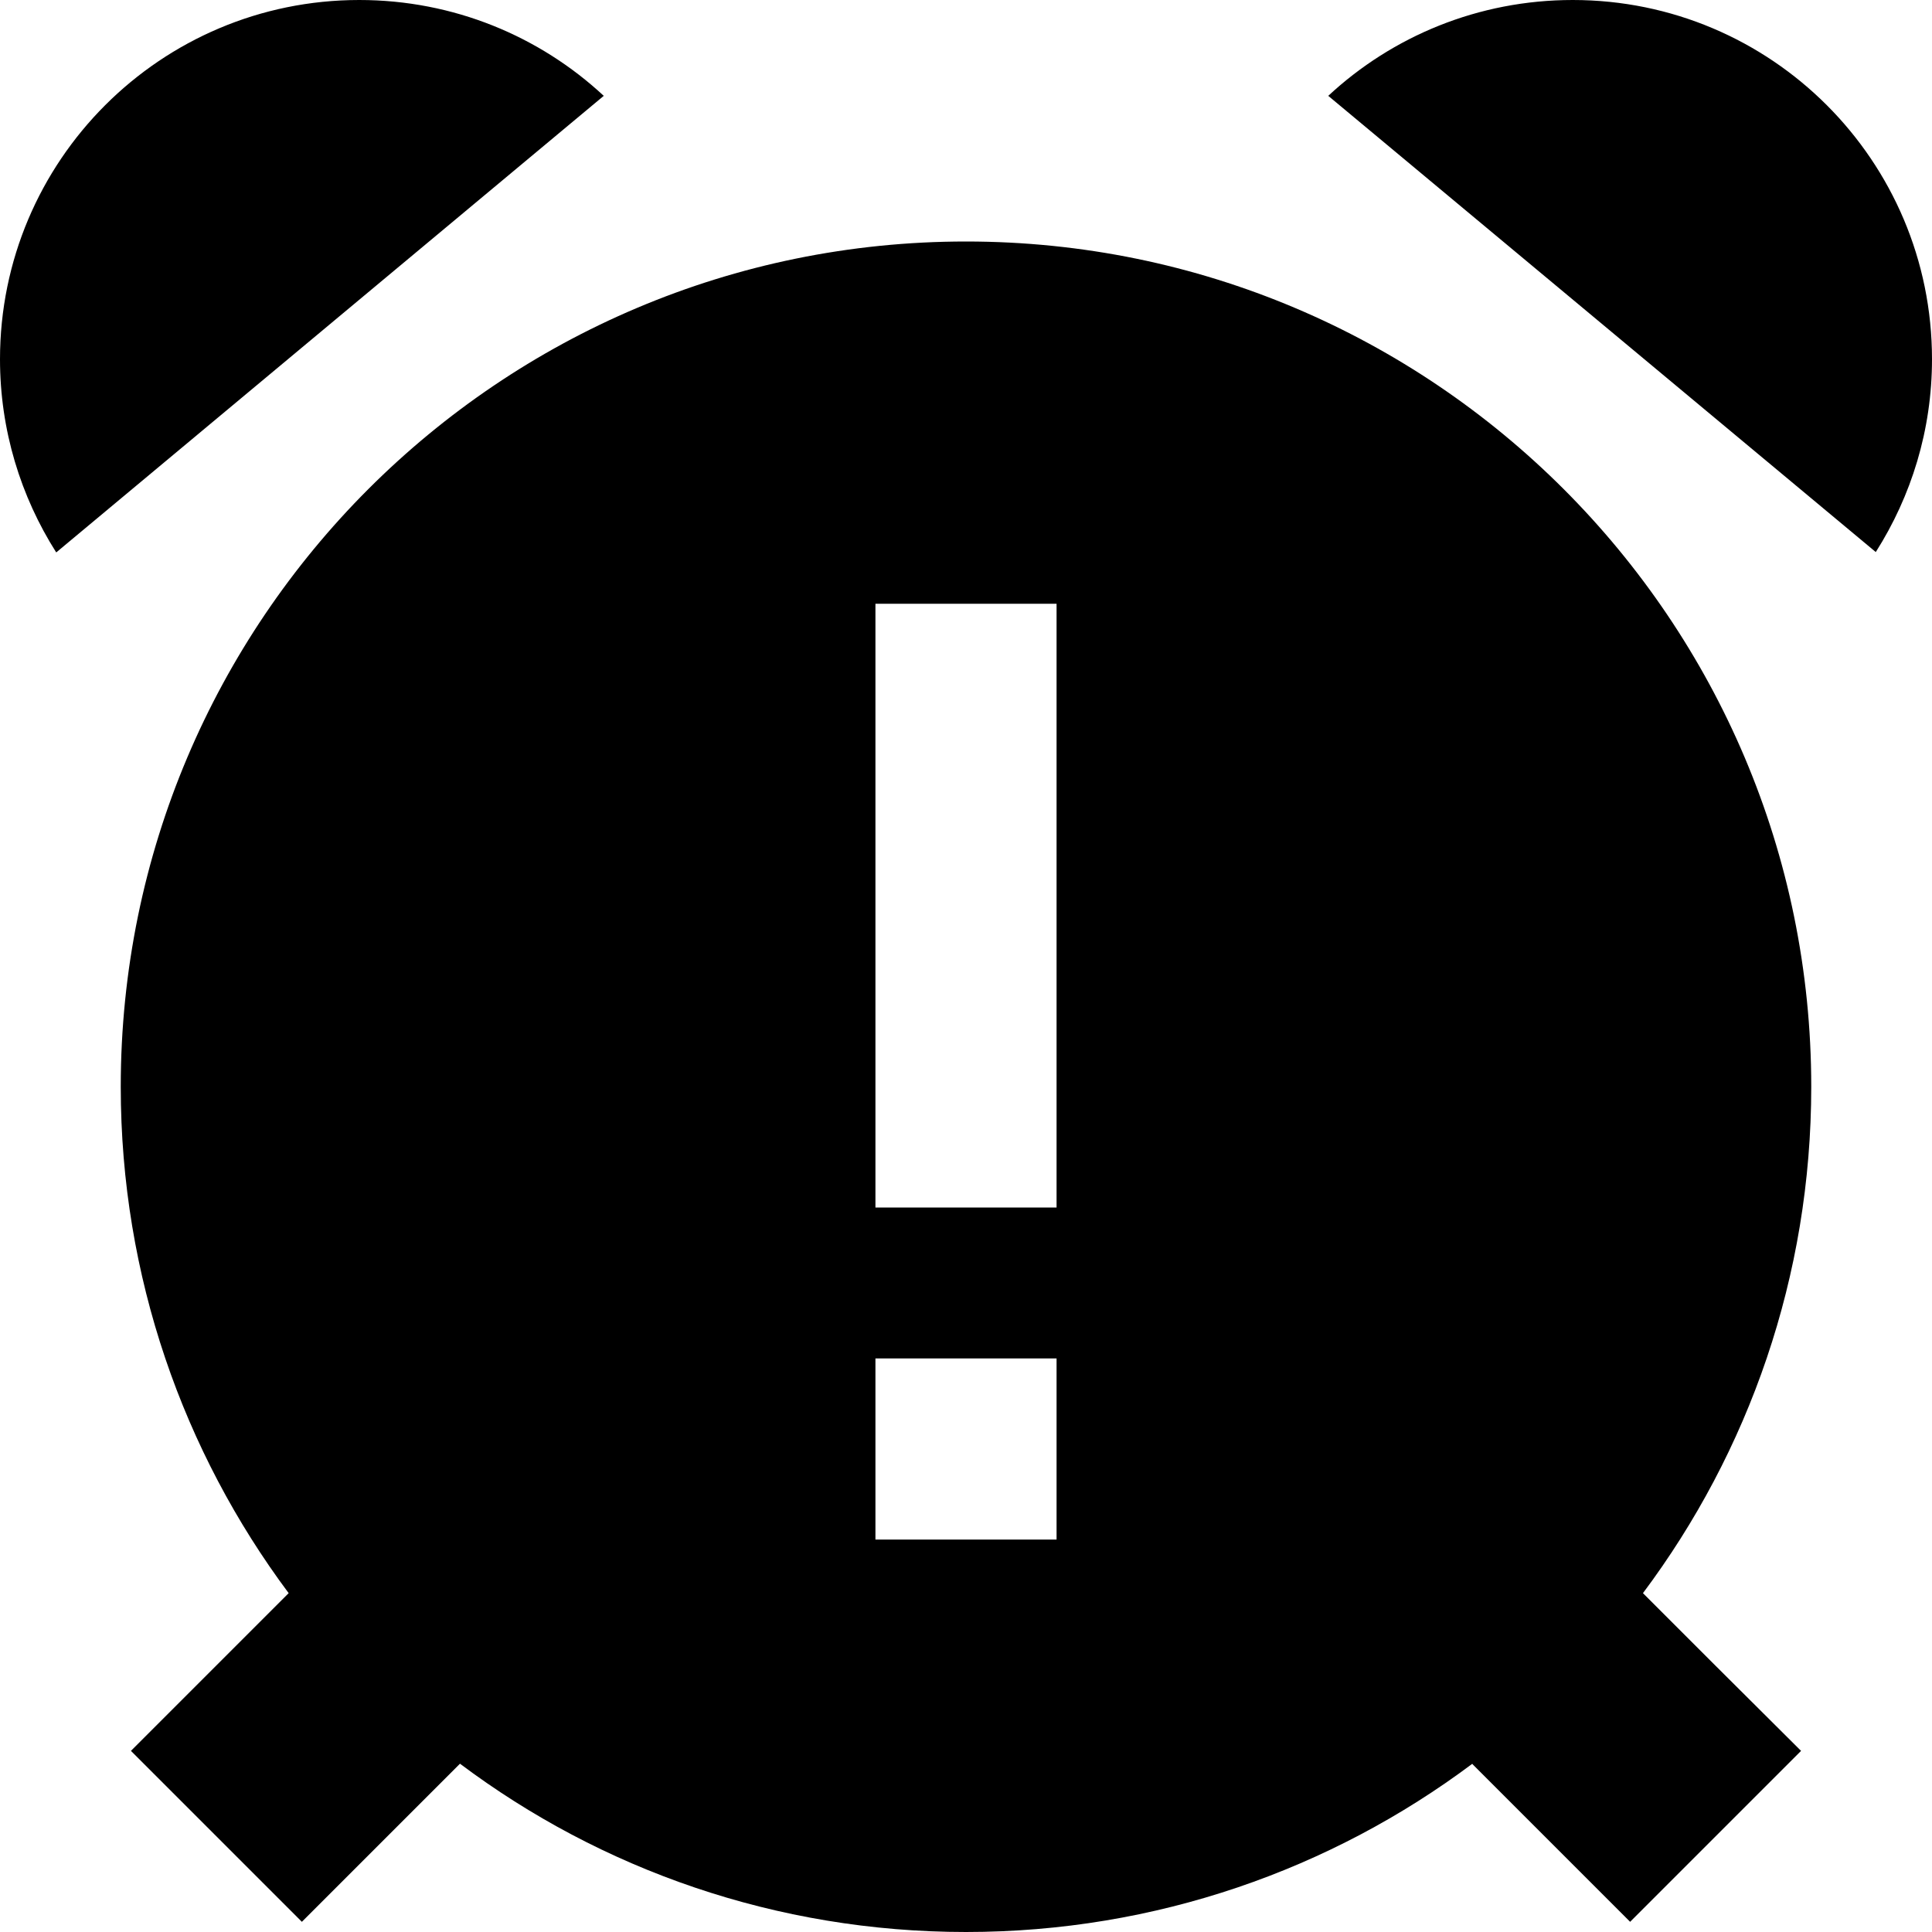 <svg xmlns="http://www.w3.org/2000/svg" viewBox="0 0 512 512" fill="currentColor" class="svgBox" id="alarm-exclamation-b-t"><path d="M14.9 146.4C5.5 131.6 0 114 0 95.2C0 42.6 42.6 0 95.2 0c25 0 47.8 9.6 64.8 25.4L14.9 146.4zM390.2 467.4C352.8 495.4 306.3 512 256 512s-96.8-16.6-134.1-44.6l-19.2 19.2L80 509.3 34.7 464l22.6-22.6 19.2-19.2C48.6 384.8 32 338.3 32 288C32 164.3 132.3 64 256 64s224 100.3 224 224c0 50.3-16.6 96.8-44.6 134.2l19.2 19.2L477.3 464 432 509.3l-22.6-22.6-19.2-19.2zM352 25.4C369 9.6 391.8 0 416.8 0C469.4 0 512 42.6 512 95.2c0 18.8-5.5 36.3-14.9 51.1L352 25.4zM280 160H232v24V296v24h48V296 184 160zm0 248V360H232v48h48z"/></svg>